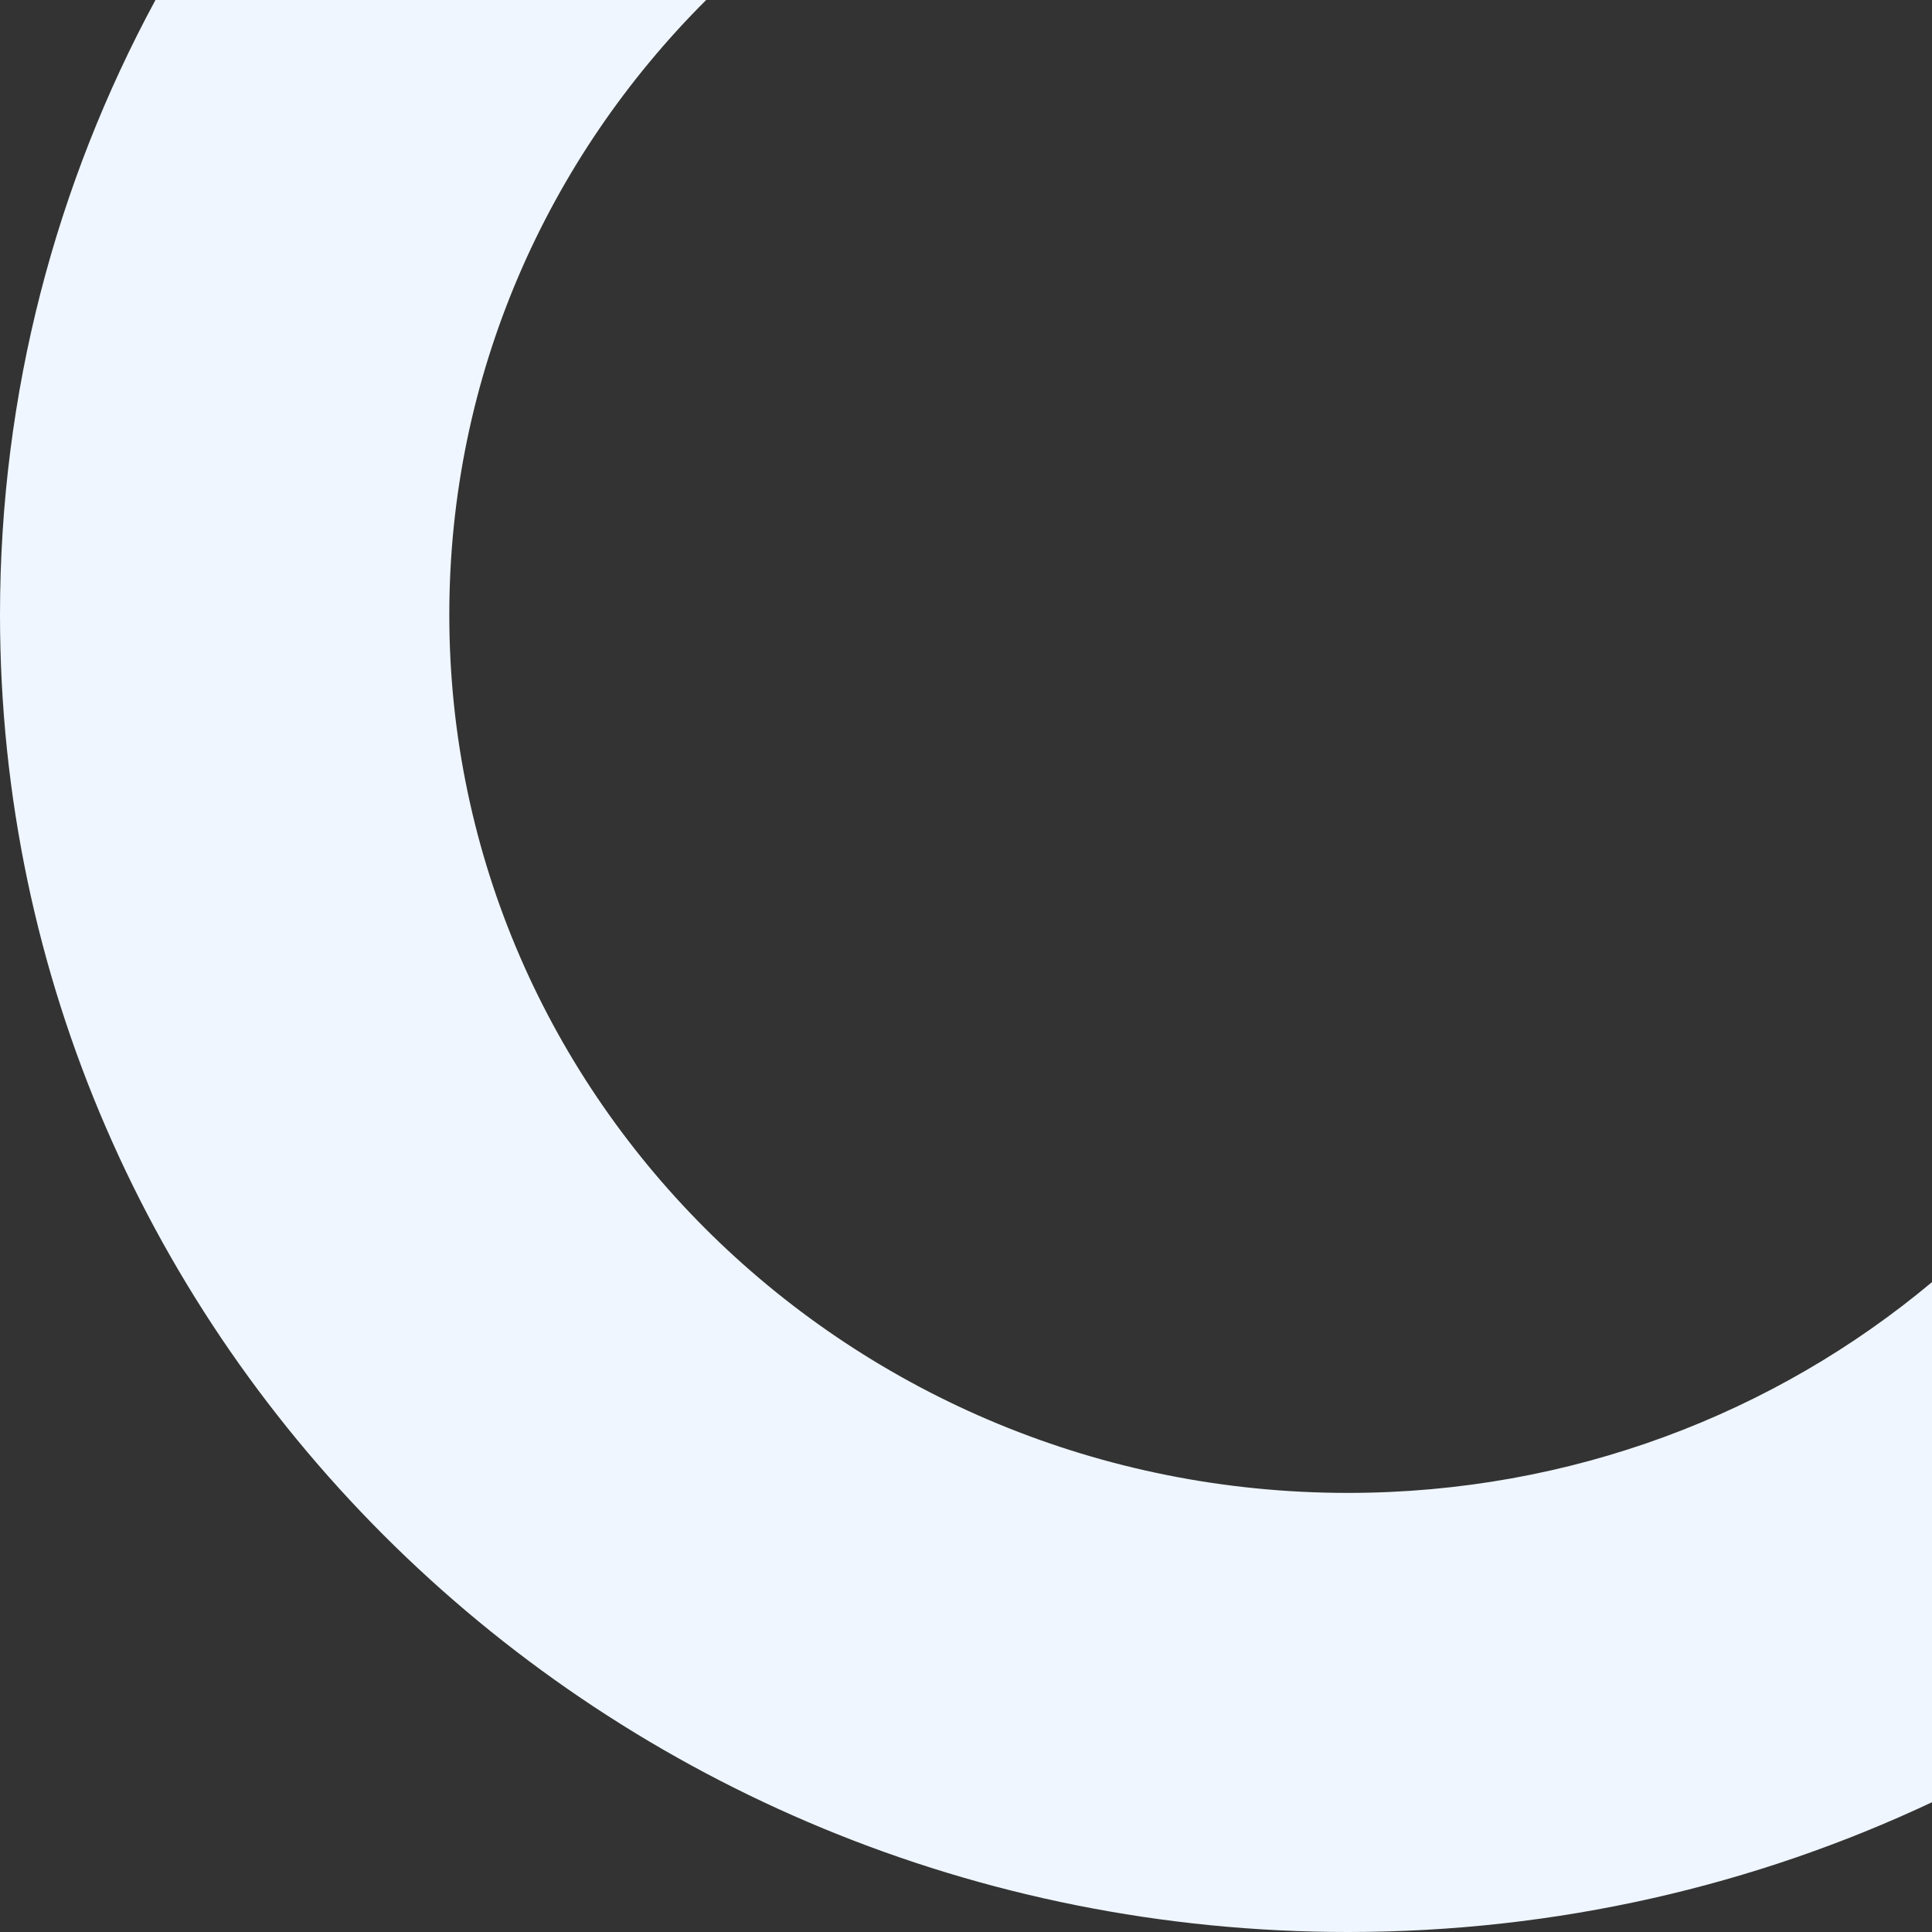 <svg width="215" height="215" viewBox="0 0 215 215" fill="none" xmlns="http://www.w3.org/2000/svg">
<rect x="0" y="0" width="215" height="215" fill="#333333" stroke="none"/>
<path fill-rule="evenodd" clip-rule="evenodd" d="M215 200.559C195.335 209.814 173.287 215 150 215C67.157 215 0 149.369 0 68.409C0 43.702 6.255 20.422 17.301 0L78.586 0C60.903 17.628 50 41.774 50 68.409C50 122.382 94.772 166.136 150 166.136C174.815 166.136 197.52 157.303 215 142.678V200.559Z" fill="#EFF6FF"/>
</svg>

